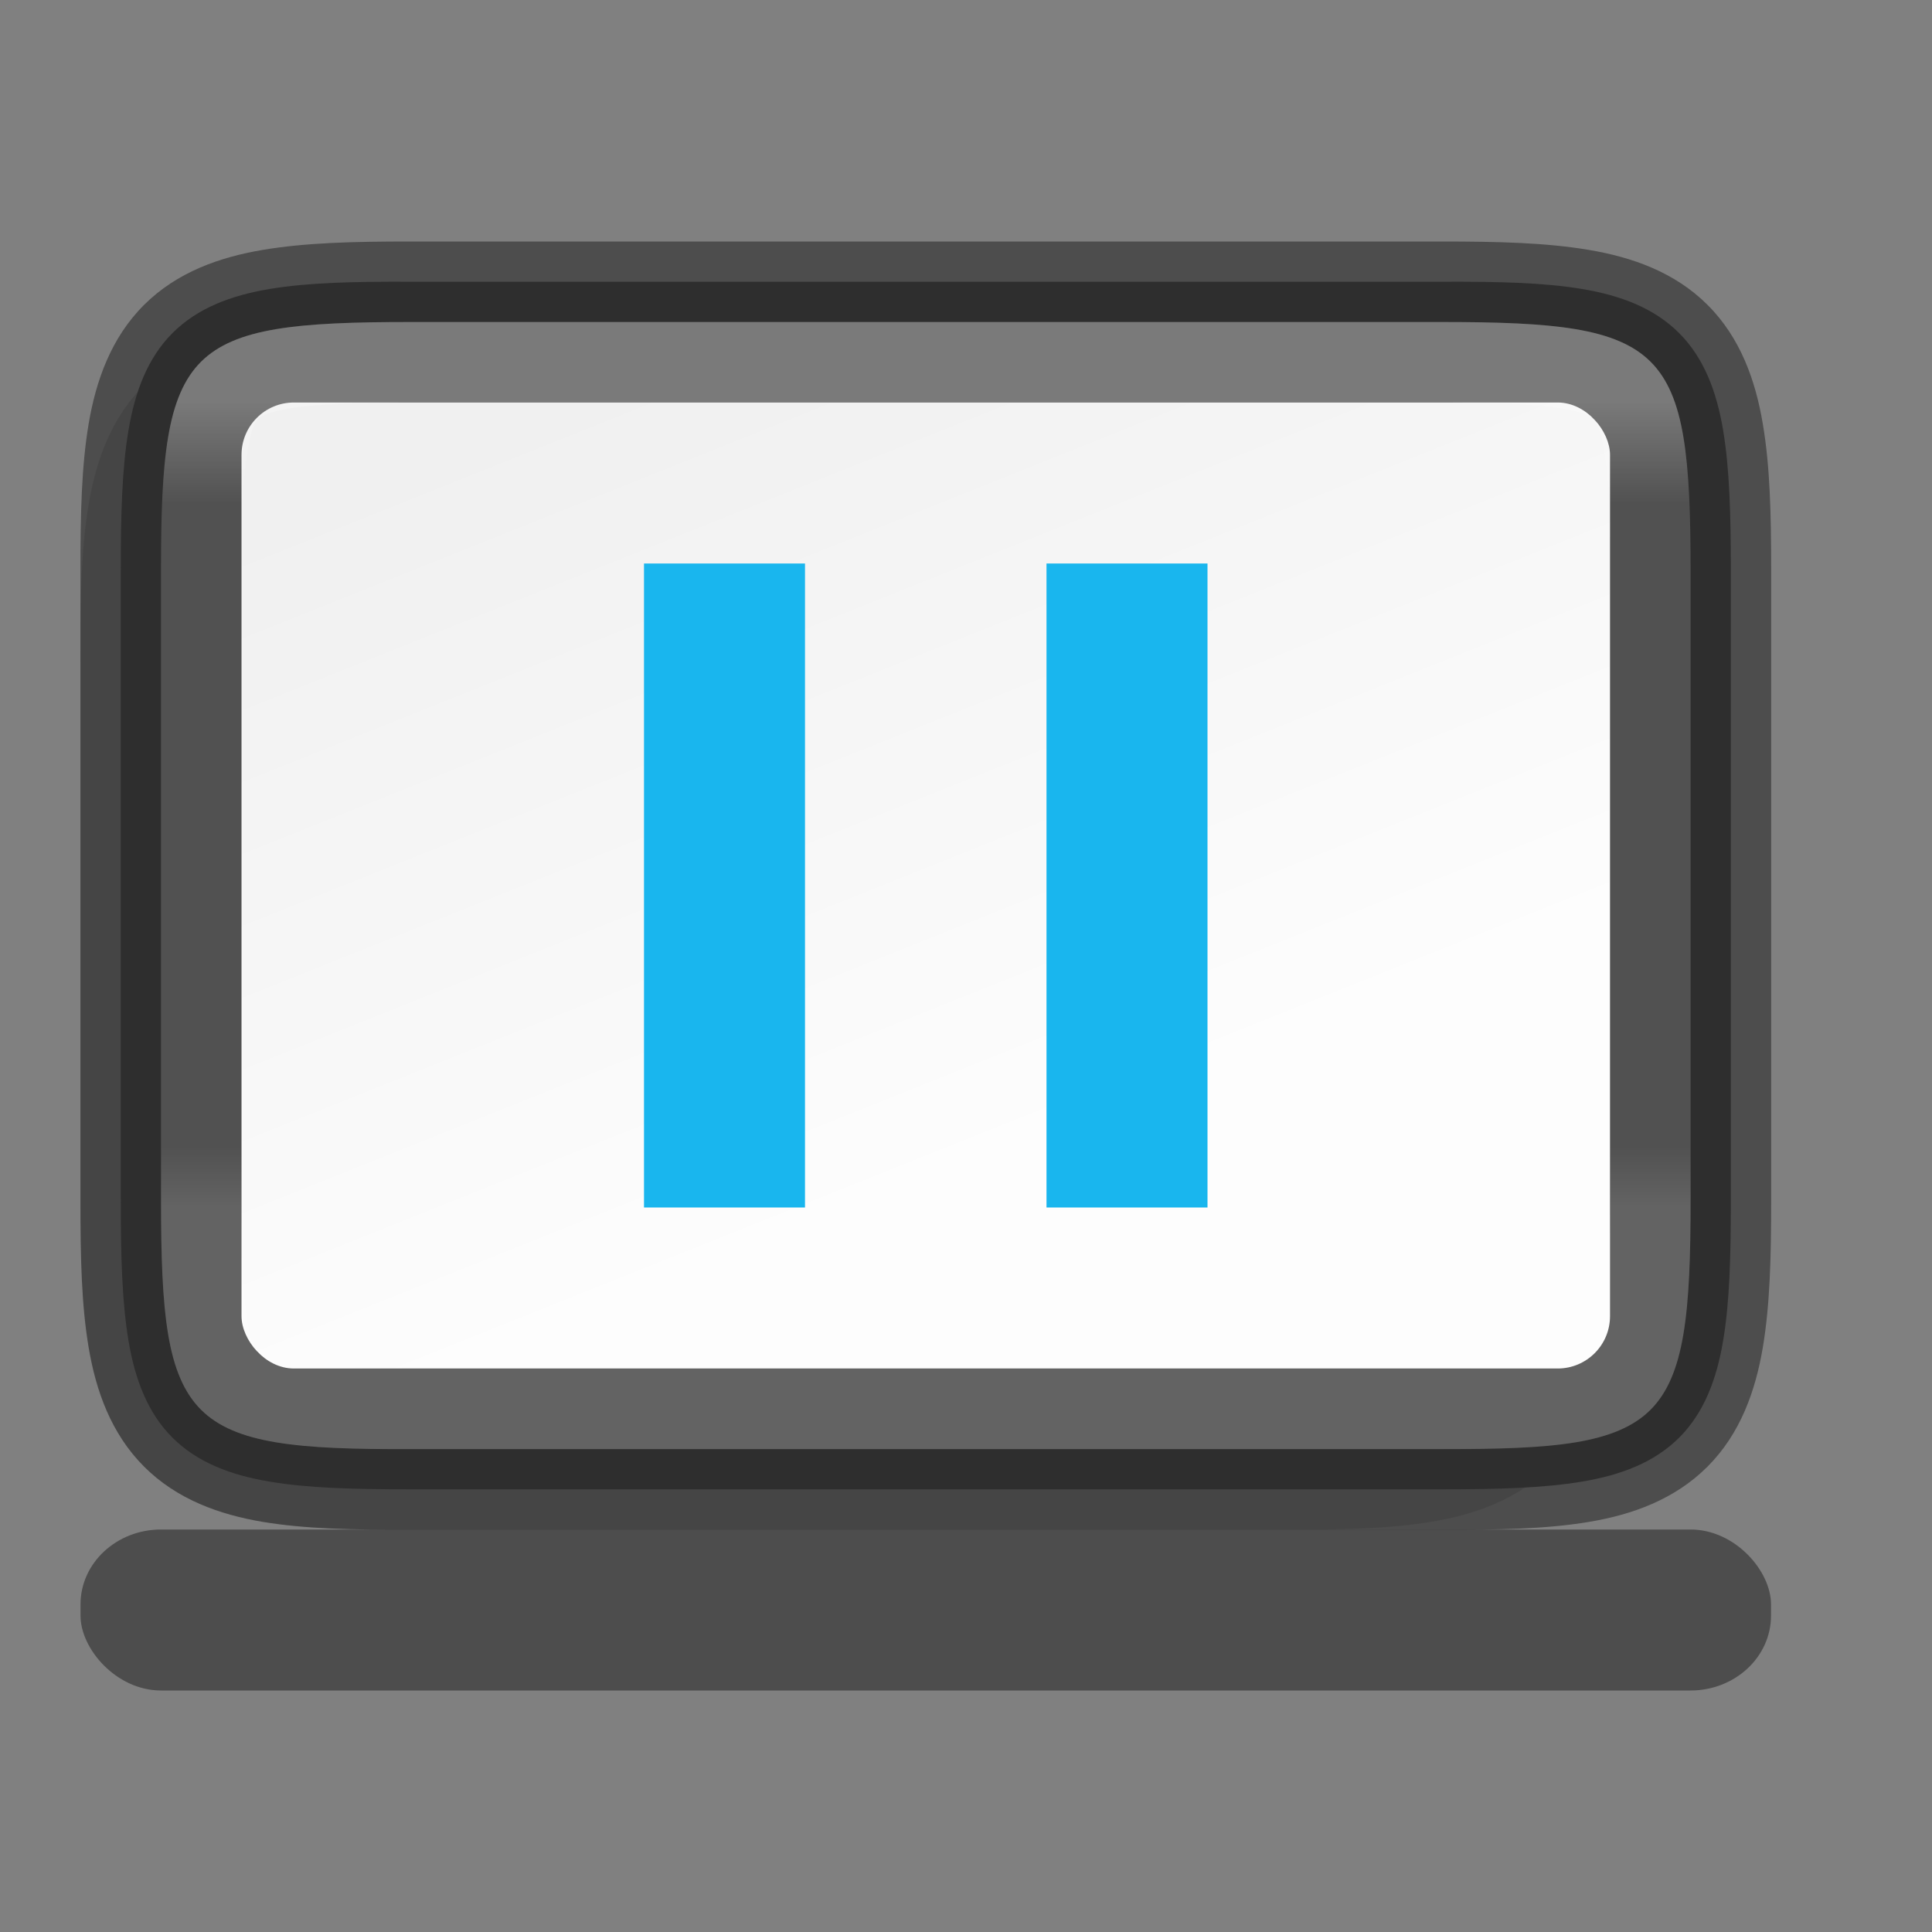 <svg width="24" height="24" version="1.1" xmlns="http://www.w3.org/2000/svg">
 <rect width="100%" height="100%" fill="#808080" stroke="none"/>
 <defs>
  <linearGradient id="linearGradient8830-7" x1="326" x2="330" y1="238" y2="248" gradientTransform="translate(-337,-253)" gradientUnits="userSpaceOnUse">
   <stop stop-color="#fdfdfd" offset="0"/>
   <stop stop-color="#f0f0f0" offset="1"/>
  </linearGradient>
  <linearGradient id="linearGradient6894" x1="328" x2="328" y1="239" y2="249" gradientTransform="translate(-319,-234)" gradientUnits="userSpaceOnUse">
   <stop stop-color="#fff" offset="0"/>
   <stop stop-color="#fff" stop-opacity=".098" offset=".125"/>
   <stop stop-color="#fff" stop-opacity=".098" offset=".925"/>
   <stop stop-color="#fff" stop-opacity=".498" offset="1"/>
  </linearGradient>
 </defs>
 <g transform="translate(2e-4)">
  <rect x="1" y="19" width="21" height="2" rx="1" ry=".93" enable-background="new" fill="#4d4d4d"/>
  <path d="m1 14.904c0 0.719 0.014 1.302 0.104 1.836 0.09 0.534 0.276 1.068 0.684 1.477 0.407 0.408 0.943 0.597 1.478 0.686 0.535 0.089 1.121 0.101 1.842 0.098h10.842c0.718 3e-3 1.302-9e-3 1.836-0.098 0.535-0.089 1.071-0.277 1.478-0.686 0.407-0.408 0.594-0.942 0.684-1.477 0.09-0.534 0.104-1.117 0.104-1.836v-6.808c0-0.719-0.014-1.301-0.104-1.834-0.09-0.533-0.278-1.068-0.686-1.475s-0.943-0.594-1.477-0.684c-0.534-0.09-1.115-0.104-1.836-0.104h-10.848c-0.72 0-1.302 0.014-1.836 0.104-0.534 0.089-1.069 0.277-1.477 0.684-0.408 0.407-0.596 0.941-0.686 1.475-0.09 0.533-0.104 1.115-0.104 1.834z" color="#000000" color-rendering="auto" dominant-baseline="auto" image-rendering="auto" opacity=".1" shape-rendering="auto" solid-color="#000000" style="font-feature-settings:normal;font-variant-alternates:normal;font-variant-caps:normal;font-variant-ligatures:normal;font-variant-numeric:normal;font-variant-position:normal;isolation:auto;mix-blend-mode:normal;shape-padding:0;text-decoration-color:#000000;text-decoration-line:none;text-decoration-style:solid;text-indent:0;text-orientation:mixed;text-transform:none;white-space:normal"/>
  <path d="m1.5 7.096c0-0.71 0.015-1.273 0.096-1.752s0.237-0.897 0.547-1.207c0.31-0.31 0.726-0.467 1.205-0.547 0.479-0.08 1.044-0.093 1.756-0.09h12.795c0.711-3e-3 1.276 0.01 1.754 0.09 0.479 0.08 0.895 0.237 1.205 0.547 0.31 0.31 0.467 0.729 0.547 1.207 0.08 0.479 0.096 1.042 0.096 1.752v7.809c0 0.71-0.015 1.272-0.096 1.75-0.08 0.478-0.237 0.896-0.547 1.205-0.31 0.309-0.727 0.465-1.205 0.545-0.478 0.08-1.042 0.096-1.754 0.096h-12.797c-0.712 0-1.276-0.015-1.754-0.096-0.478-0.08-0.895-0.236-1.205-0.545-0.31-0.309-0.467-0.727-0.547-1.205-0.08-0.478-0.096-1.04-0.096-1.75z" color="#000000" fill="#4d4d4d"/>
  <rect transform="scale(-1)" x="-20" y="-17" width="17" height="12" rx=".65" ry=".65" enable-background="new" fill="url(#linearGradient8830-7)"/>
  <path d="m5.102 3c-0.719 0-1.305 0.015-1.836 0.104-0.535 0.09-1.067 0.275-1.477 0.684-0.41 0.409-0.597 0.941-0.688 1.477-0.089 0.531-0.102 1.114-0.102 1.832v7.809c0 0.718 0.012 1.303 0.102 1.834 0.09 0.537 0.279 1.069 0.688 1.478 0.408 0.409 0.939 0.598 1.477 0.688 0.532 0.088 1.119 0.099 1.838 0.096h12.793c0.719 3e-3 1.306-7e-3 1.838-0.096 0.538-0.089 1.068-0.278 1.477-0.688 0.409-0.41 0.595-0.942 0.686-1.478 0.089-0.531 0.104-1.116 0.104-1.834v-7.809c0-0.718-0.014-1.301-0.104-1.832-0.09-0.535-0.276-1.068-0.686-1.477-0.409-0.409-0.941-0.594-1.477-0.684-0.531-0.089-1.117-0.104-1.836-0.104h-3.898zm0 1h12.797c0.705 0 1.246 0.017 1.672 0.088 0.421 0.071 0.723 0.196 0.934 0.406 0.21 0.21 0.336 0.514 0.406 0.934 0.071 0.425 0.09 0.965 0.09 1.668v7.809c0 0.703-0.018 1.244-0.09 1.67-0.071 0.421-0.196 0.724-0.406 0.936-0.211 0.211-0.513 0.336-0.934 0.406-0.425 0.07-0.966 0.084-1.67 0.084h-12.799c-0.705 3e-3 -1.246-0.013-1.672-0.084-0.42-0.07-0.723-0.195-0.934-0.406-0.211-0.211-0.338-0.515-0.408-0.936-0.071-0.426-0.088-0.967-0.088-1.67v-7.809c0-0.703 0.016-1.243 0.088-1.668 0.071-0.42 0.198-0.724 0.408-0.934 0.21-0.21 0.513-0.336 0.934-0.406 0.425-0.071 0.967-0.088 1.672-0.088z" color="#000000" color-rendering="auto" dominant-baseline="auto" image-rendering="auto" opacity=".4" shape-rendering="auto" solid-color="#000000" stop-color="#000000" style="font-feature-settings:normal;font-variant-alternates:normal;font-variant-caps:normal;font-variant-east-asian:normal;font-variant-ligatures:normal;font-variant-numeric:normal;font-variant-position:normal;font-variation-settings:normal;inline-size:0;isolation:auto;mix-blend-mode:normal;shape-margin:0;shape-padding:0;text-decoration-color:#000000;text-decoration-line:none;text-decoration-style:solid;text-indent:0;text-orientation:mixed;text-transform:none;white-space:normal"/>
  <path d="m5.102 4c-2.813 0-3.102 0.288-3.102 3.096v7.809c0 2.808 0.288 3.11 3.102 3.096h12.797c2.813 0.014 3.102-0.288 3.102-3.096v-7.809c0-2.808-0.288-3.096-3.102-3.096h-3.898zm0 1h12.797c0.686 0 1.194 0.022 1.506 0.074 0.311 0.052 0.376 0.113 0.393 0.129 0.016 0.016 0.077 0.08 0.129 0.391 0.052 0.31 0.074 0.817 0.074 1.502v7.809c0 0.685-0.024 1.192-0.076 1.504-0.052 0.312-0.11 0.378-0.127 0.395-0.017 0.017-0.081 0.075-0.391 0.127-0.31 0.051-0.819 0.07-1.504 0.07h-12.804c-0.685 0-1.194-0.019-1.504-0.07s-0.374-0.11-0.391-0.127c-0.017-0.017-0.075-0.083-0.127-0.395-0.052-0.312-0.076-0.819-0.076-1.504v-7.809c0-0.685 0.022-1.192 0.074-1.502s0.113-0.374 0.129-0.391c0.016-0.016 0.081-0.077 0.393-0.129s0.82-0.074 1.506-0.074z" color="#000000" color-rendering="auto" dominant-baseline="auto" fill="url(#linearGradient6894)" image-rendering="auto" opacity=".25" shape-rendering="auto" solid-color="#000000" stop-color="#000000" style="font-feature-settings:normal;font-variant-alternates:normal;font-variant-caps:normal;font-variant-east-asian:normal;font-variant-ligatures:normal;font-variant-numeric:normal;font-variant-position:normal;font-variation-settings:normal;inline-size:0;isolation:auto;mix-blend-mode:normal;shape-margin:0;shape-padding:0;text-decoration-color:#000000;text-decoration-line:none;text-decoration-style:solid;text-indent:0;text-orientation:mixed;text-transform:none;white-space:normal"/>
 </g>
 <path d="m13 7v8h2v-8z" fill="#19b6ee"/>
 <path d="m8 7v8h2v-8z" fill="#19b6ee"/>
</svg>
